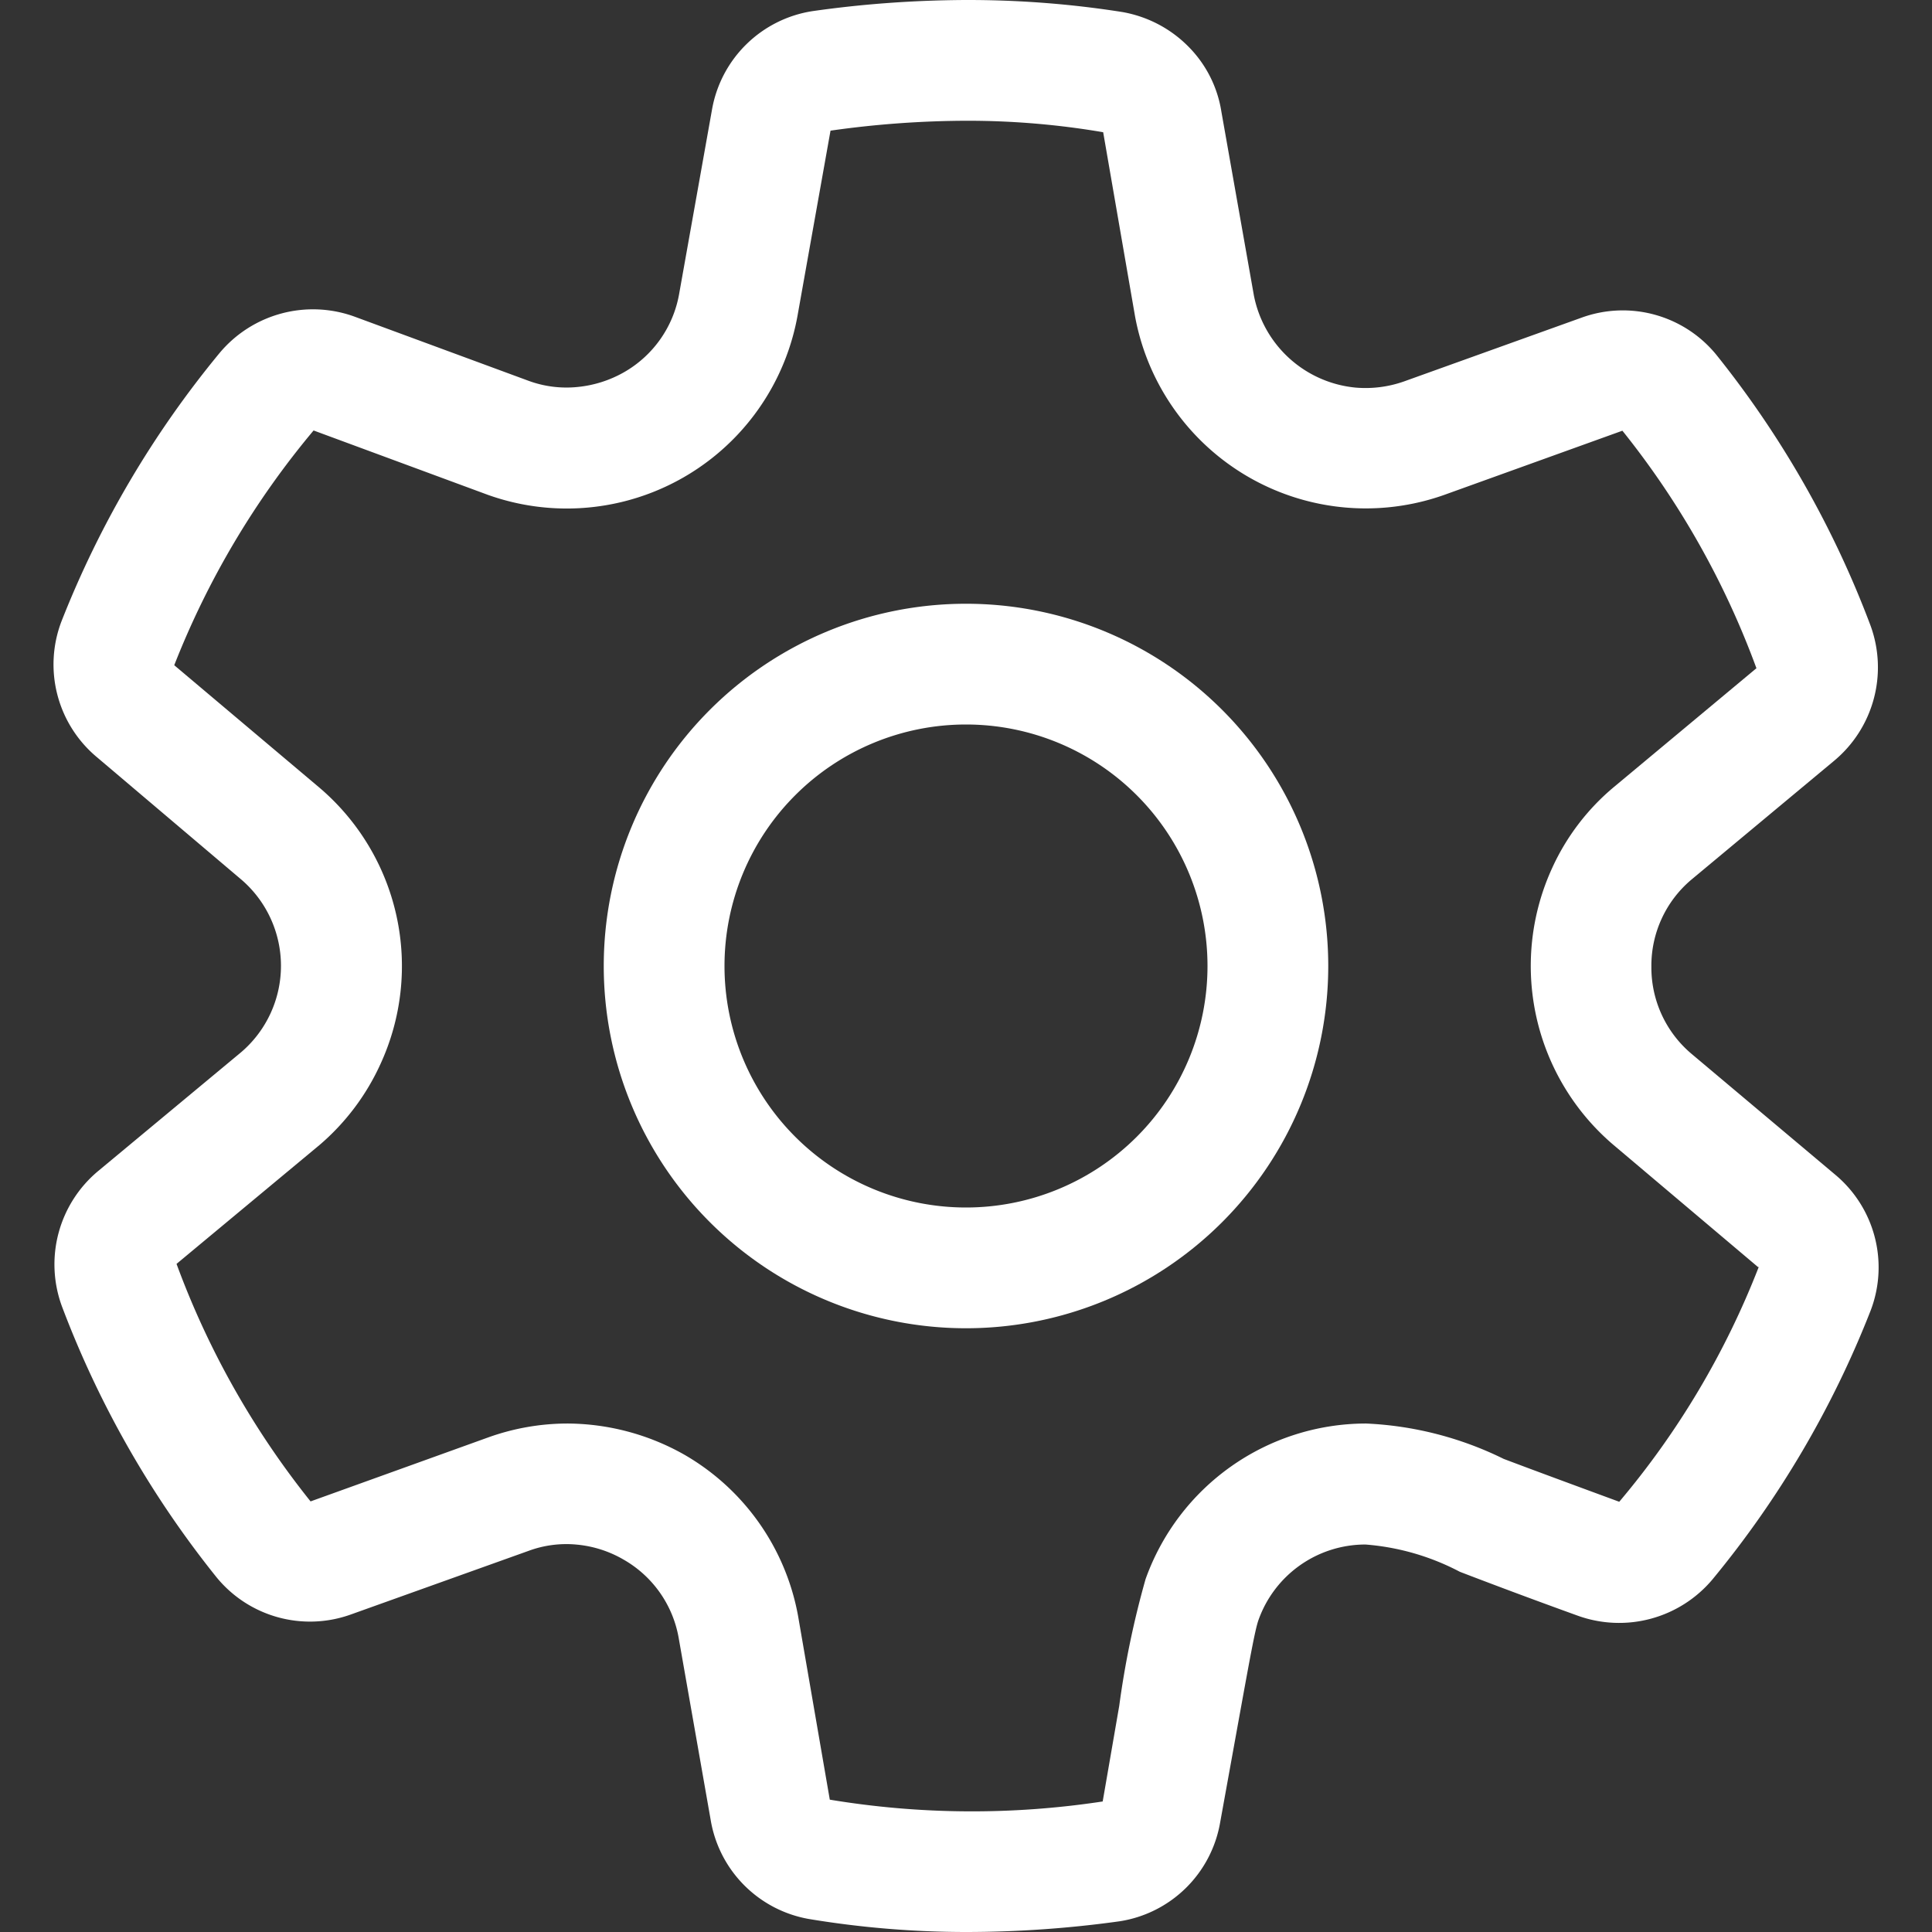 <svg xmlns="http://www.w3.org/2000/svg" fill="none" viewBox="0 0 16 16">
  <rect x="0" y="0" width="16" height="16" fill="#333333" stroke="none"/>
  <g clip-path="url(#clip0_8442_119743)">
    <path fill="#fff" d="M8.003 16c-.436 0-.87-.036-1.3-.107a1 1 0 01-.818-.824l-.266-1.513a.932.932 0 00-.453-.639.943.943 0 00-.387-.125.902.902 0 00-.4.051l-1.472.527a1 1 0 01-1.114-.308 8.214 8.214 0 01-1.28-2.243 1.006 1.006 0 01.3-1.121l1.184-.984a.941.941 0 000-1.431L.803 6.271a1 1 0 01-.294-1.125 8.21 8.21 0 011.309-2.222 1.008 1.008 0 011.123-.3l1.44.531a.91.91 0 00.4.05.966.966 0 00.388-.123.933.933 0 00.455-.646L5.897.905A1 1 0 016.73.092c.42-.06.843-.09 1.267-.092.435-.001.87.032 1.3.1.207.037.397.136.545.286a.978.978 0 01.273.539l.269 1.521a.95.95 0 00.843.764.959.959 0 00.4-.051l1.47-.528a1 1 0 011.116.306 8.185 8.185 0 011.278 2.244 1.007 1.007 0 01-.307 1.124l-1.178.981a.932.932 0 00-.33.719.935.935 0 00.332.722l1.189 1a1 1 0 01.295 1.126 8.177 8.177 0 01-1.31 2.227 1.01 1.01 0 01-1.117.3 52.11 52.11 0 01-.975-.363 2.01 2.01 0 00-.782-.226.94.94 0 00-.886.626c-.028.079-.068.3-.175.89l-.143.79a1 1 0 01-.83.814A9.221 9.221 0 018.004 16zm-3.306-4.211a1.983 1.983 0 01.972.259 1.943 1.943 0 01.94 1.333l.263 1.523c.748.124 1.51.129 2.26.015l.137-.792a7.54 7.54 0 01.218-1.049 1.94 1.94 0 011.827-1.289 2.86 2.86 0 011.139.293c.23.087.536.2.957.355.49-.58.88-1.237 1.155-1.944h-.006L13.36 9.48a1.946 1.946 0 01-.505-2.293 1.9 1.9 0 01.508-.667l1.183-.986a6.989 6.989 0 00-1.11-1.967l-1.474.531A1.943 1.943 0 019.4 2.62l-.264-1.525A6.675 6.675 0 008.002 1a8.138 8.138 0 00-1.124.082l-.274 1.537A1.942 1.942 0 014.04 4.098l-1.443-.533a7.013 7.013 0 00-1.154 1.944l1.2 1.012a1.94 1.94 0 01.506 2.295 1.934 1.934 0 01-.5.664l-1.187.987a7.024 7.024 0 001.11 1.967l1.474-.531a1.95 1.95 0 01.65-.114z"/>
    <path stroke="#fff" stroke-linejoin="round" d="M8 10.5a2.5 2.5 0 110-5 2.5 2.5 0 010 5z"/>
  </g>
  <defs>
    <clipPath id="clip0_8442_119743">
      <path fill="#fff" d="M0 0h16v16H0z"/>
    </clipPath>
  </defs>
</svg>
